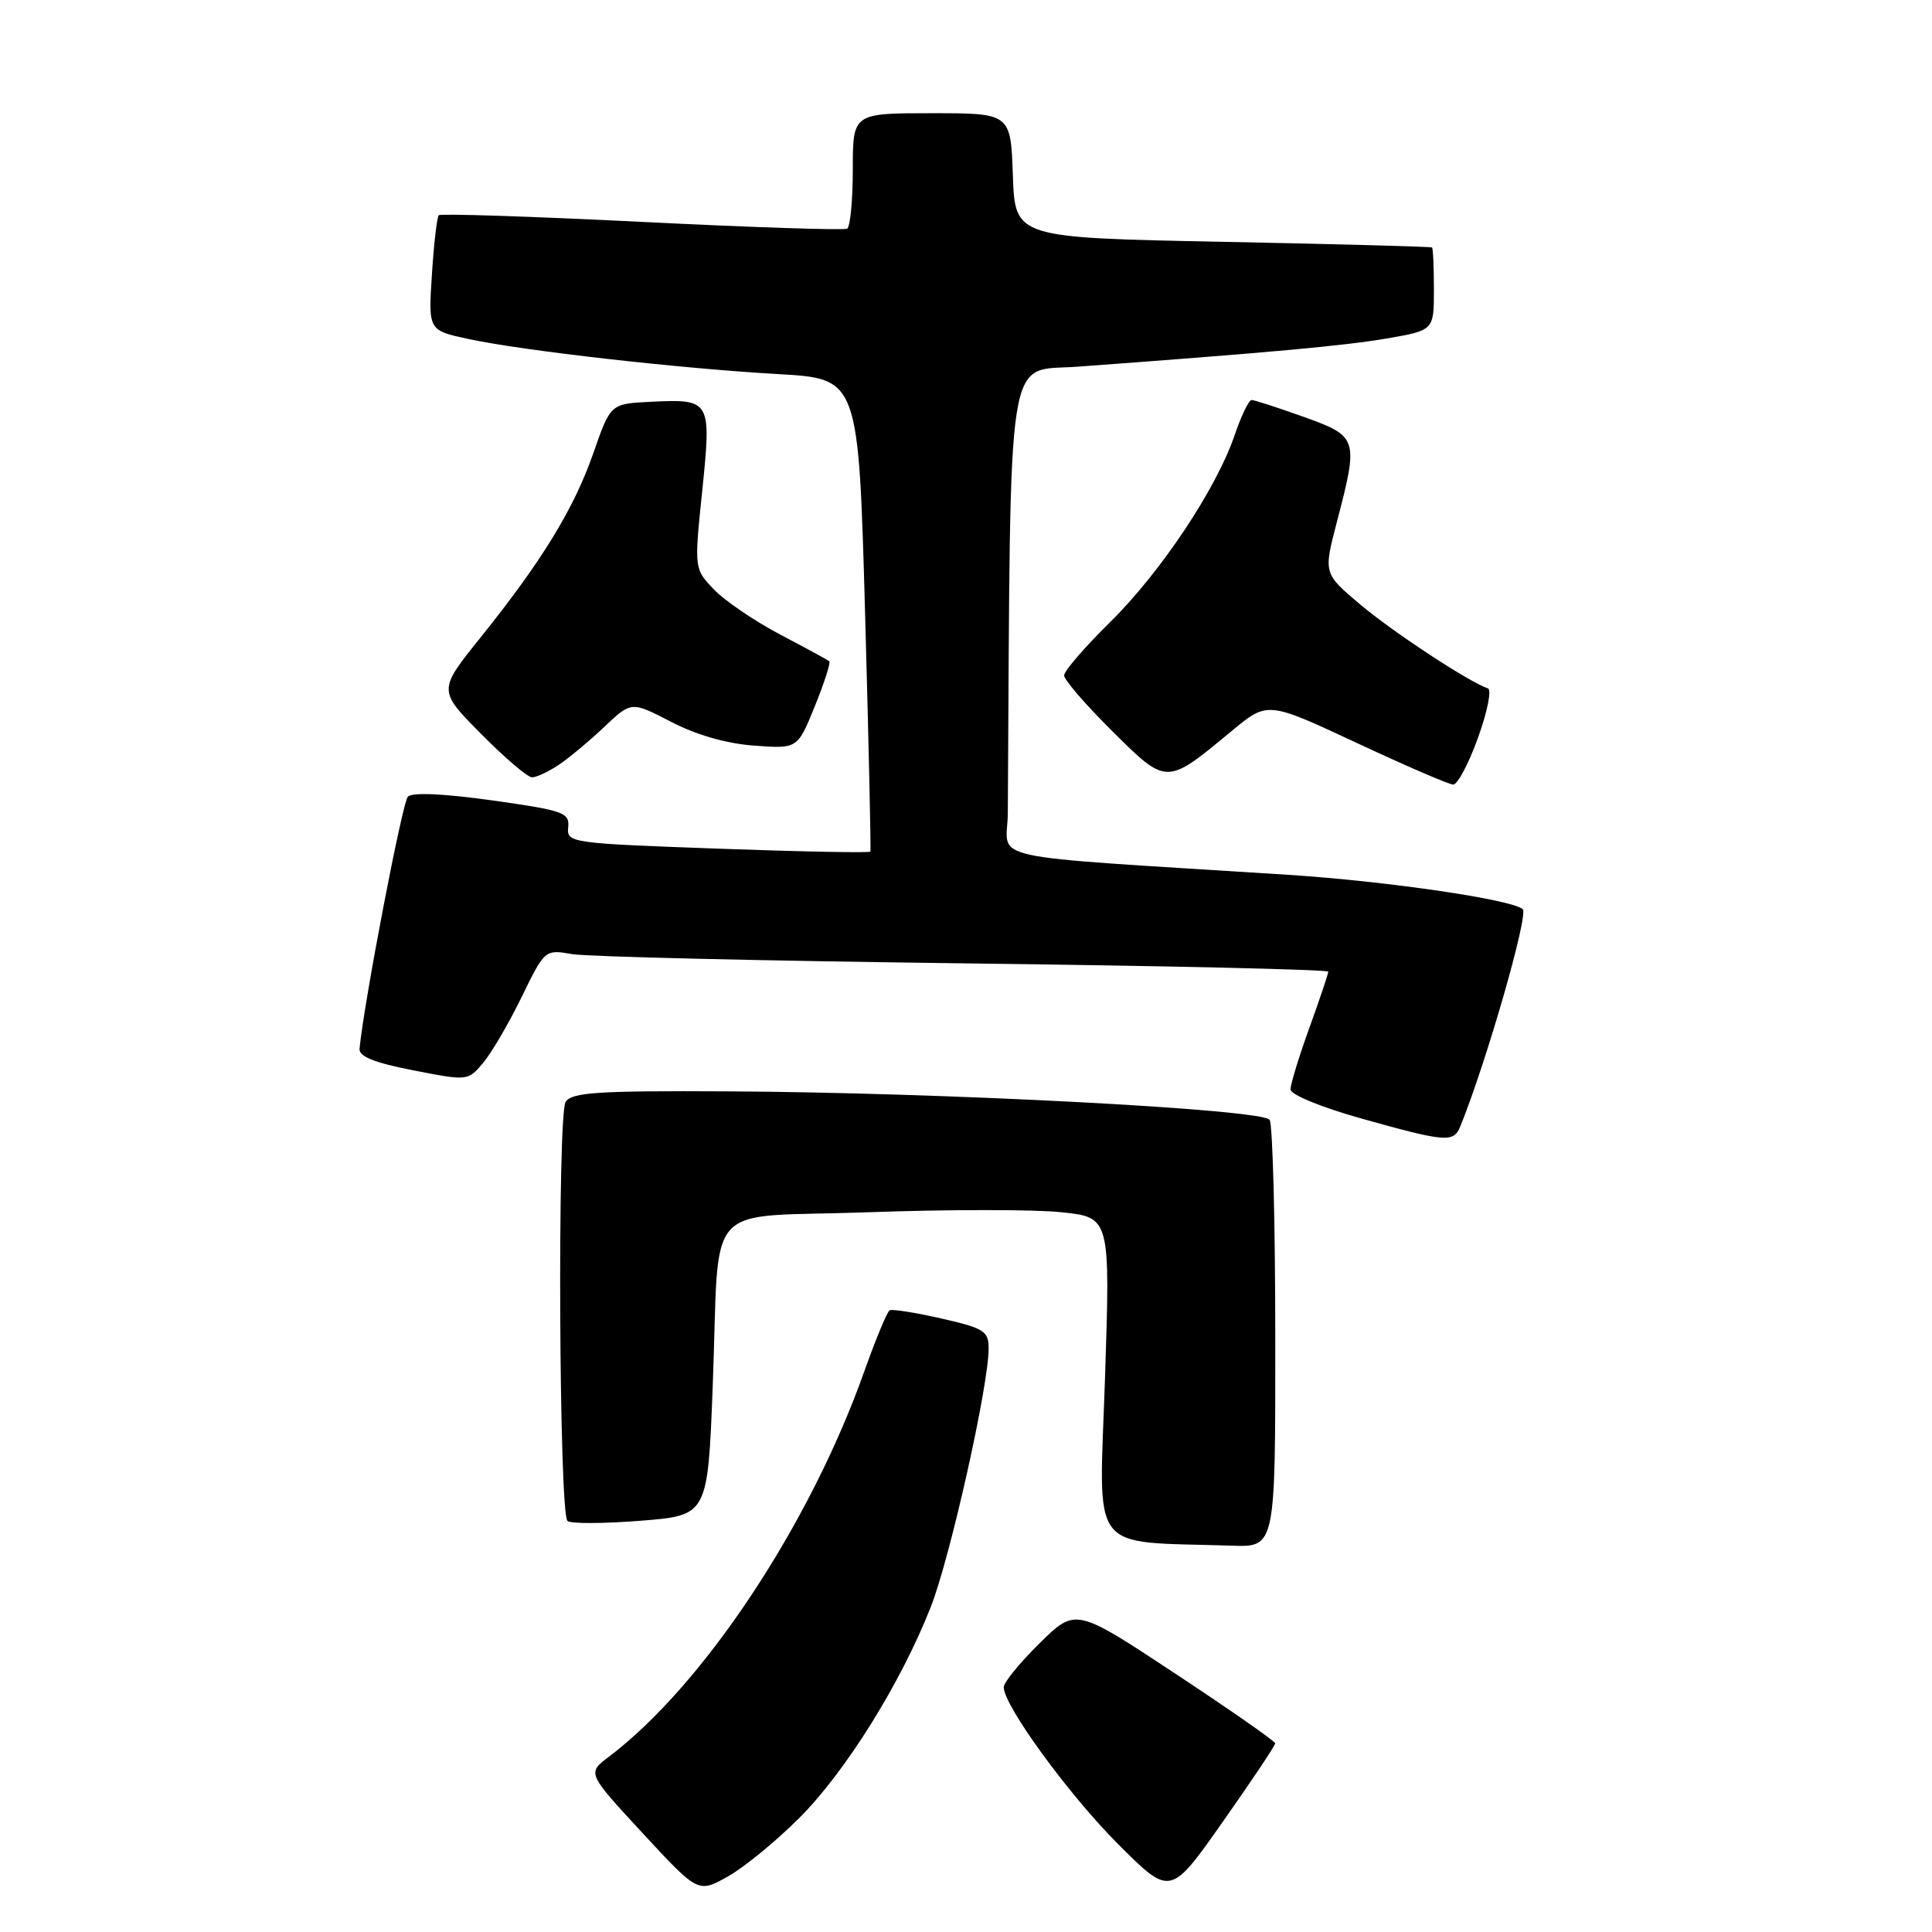 <?xml version="1.0" encoding="UTF-8" standalone="no"?>
<!DOCTYPE svg PUBLIC "-//W3C//DTD SVG 1.1//EN" "http://www.w3.org/Graphics/SVG/1.1/DTD/svg11.dtd" >
<svg xmlns="http://www.w3.org/2000/svg" xmlns:xlink="http://www.w3.org/1999/xlink" version="1.1" viewBox="0 0 256 256">
 <g >
 <path fill="currentColor"
d=" M 105.90 240.90 C 112.08 234.71 119.34 223.06 123.33 212.94 C 125.89 206.44 131.00 183.62 131.00 178.69 C 131.00 176.38 130.41 176.00 124.75 174.71 C 121.31 173.93 118.23 173.44 117.89 173.62 C 117.55 173.80 116.04 177.45 114.52 181.72 C 107.32 202.02 93.18 223.35 80.65 232.80 C 77.80 234.95 77.80 234.95 85.15 242.90 C 92.50 250.84 92.50 250.84 96.40 248.67 C 98.55 247.48 102.82 243.98 105.90 240.90 Z  M 168.97 231.00 C 168.96 230.72 163.01 226.57 155.74 221.77 C 142.53 213.04 142.53 213.04 137.76 217.73 C 135.14 220.31 133.00 222.93 133.00 223.56 C 133.00 226.00 141.61 237.81 148.17 244.37 C 155.08 251.28 155.08 251.28 162.03 241.39 C 165.86 235.95 168.98 231.28 168.97 231.00 Z  M 168.98 177.25 C 168.98 161.99 168.64 148.99 168.23 148.38 C 167.32 146.98 124.83 144.75 96.22 144.61 C 79.22 144.52 75.78 144.74 74.95 146.00 C 73.84 147.69 74.07 200.40 75.19 201.53 C 75.58 201.91 79.91 201.90 84.83 201.51 C 93.78 200.81 93.78 200.81 94.44 183.65 C 95.42 158.43 92.73 161.43 115.06 160.63 C 125.49 160.25 136.97 160.25 140.57 160.62 C 147.12 161.29 147.12 161.29 146.42 182.59 C 145.63 206.32 144.00 204.18 163.25 204.81 C 169.00 205.00 169.00 205.00 168.98 177.25 Z  M 193.50 149.25 C 196.93 140.81 202.58 121.17 201.77 120.47 C 200.29 119.18 183.74 116.76 170.72 115.92 C 129.05 113.25 133.50 114.23 133.54 107.75 C 133.93 44.69 133.21 49.29 142.75 48.59 C 168.29 46.71 178.09 45.82 183.75 44.85 C 190.00 43.77 190.00 43.77 190.00 38.39 C 190.00 35.42 189.89 32.91 189.75 32.79 C 189.61 32.68 177.12 32.34 162.00 32.04 C 134.50 31.50 134.50 31.50 134.21 23.25 C 133.92 15.00 133.92 15.00 123.46 15.00 C 113.00 15.00 113.00 15.00 113.00 22.44 C 113.00 26.53 112.66 30.07 112.25 30.30 C 111.84 30.53 99.59 30.13 85.04 29.40 C 70.49 28.68 58.38 28.28 58.14 28.52 C 57.90 28.77 57.49 32.30 57.23 36.37 C 56.75 43.78 56.75 43.78 62.08 44.92 C 69.33 46.48 90.21 48.84 103.13 49.57 C 113.76 50.18 113.76 50.18 114.63 81.34 C 115.11 98.48 115.42 112.65 115.33 112.84 C 115.23 113.03 106.13 112.85 95.11 112.45 C 75.51 111.74 75.08 111.68 75.29 109.61 C 75.48 107.67 74.69 107.39 65.24 106.06 C 58.83 105.16 54.63 104.97 54.05 105.56 C 53.31 106.30 48.27 132.59 47.64 138.95 C 47.54 139.99 49.57 140.81 54.74 141.82 C 61.94 143.23 62.00 143.23 63.99 140.87 C 65.10 139.57 67.40 135.64 69.10 132.15 C 72.20 125.80 72.20 125.80 75.85 126.43 C 77.86 126.77 101.21 127.32 127.75 127.65 C 154.29 127.97 176.00 128.47 176.00 128.75 C 176.00 129.03 174.88 132.38 173.50 136.19 C 172.12 140.00 171.00 143.67 171.00 144.35 C 171.00 145.04 175.03 146.70 180.25 148.17 C 191.63 151.36 192.61 151.44 193.50 149.25 Z  M 195.84 97.76 C 197.08 94.34 197.67 91.39 197.16 91.22 C 194.67 90.39 184.57 83.75 180.24 80.10 C 175.37 75.99 175.37 75.99 177.12 69.25 C 180.04 58.08 179.96 57.83 172.75 55.24 C 169.31 54.01 166.20 53.00 165.84 53.00 C 165.48 53.00 164.47 55.09 163.60 57.65 C 161.18 64.76 153.80 75.84 147.06 82.47 C 143.73 85.75 141.00 88.91 141.00 89.50 C 141.00 90.08 143.87 93.40 147.38 96.88 C 154.65 104.08 154.49 104.08 163.23 96.84 C 167.95 92.92 167.95 92.92 179.73 98.42 C 186.20 101.45 191.97 103.94 192.55 103.96 C 193.13 103.98 194.61 101.19 195.84 97.76 Z  M 74.03 101.35 C 75.39 100.44 78.11 98.18 80.08 96.31 C 83.66 92.92 83.66 92.92 88.93 95.65 C 92.27 97.39 96.30 98.54 99.94 98.80 C 105.68 99.22 105.68 99.22 107.97 93.57 C 109.23 90.47 110.09 87.79 109.88 87.61 C 109.67 87.44 106.74 85.85 103.36 84.07 C 99.98 82.29 96.04 79.61 94.60 78.11 C 91.98 75.37 91.98 75.37 93.05 65.03 C 94.28 52.99 94.20 52.85 86.20 53.24 C 80.90 53.50 80.90 53.50 78.63 60.02 C 76.05 67.41 71.82 74.33 63.66 84.49 C 58.04 91.48 58.04 91.48 63.74 97.24 C 66.87 100.41 69.91 103.00 70.50 103.00 C 71.08 103.00 72.67 102.26 74.03 101.35 Z "/>
</g>
</svg>